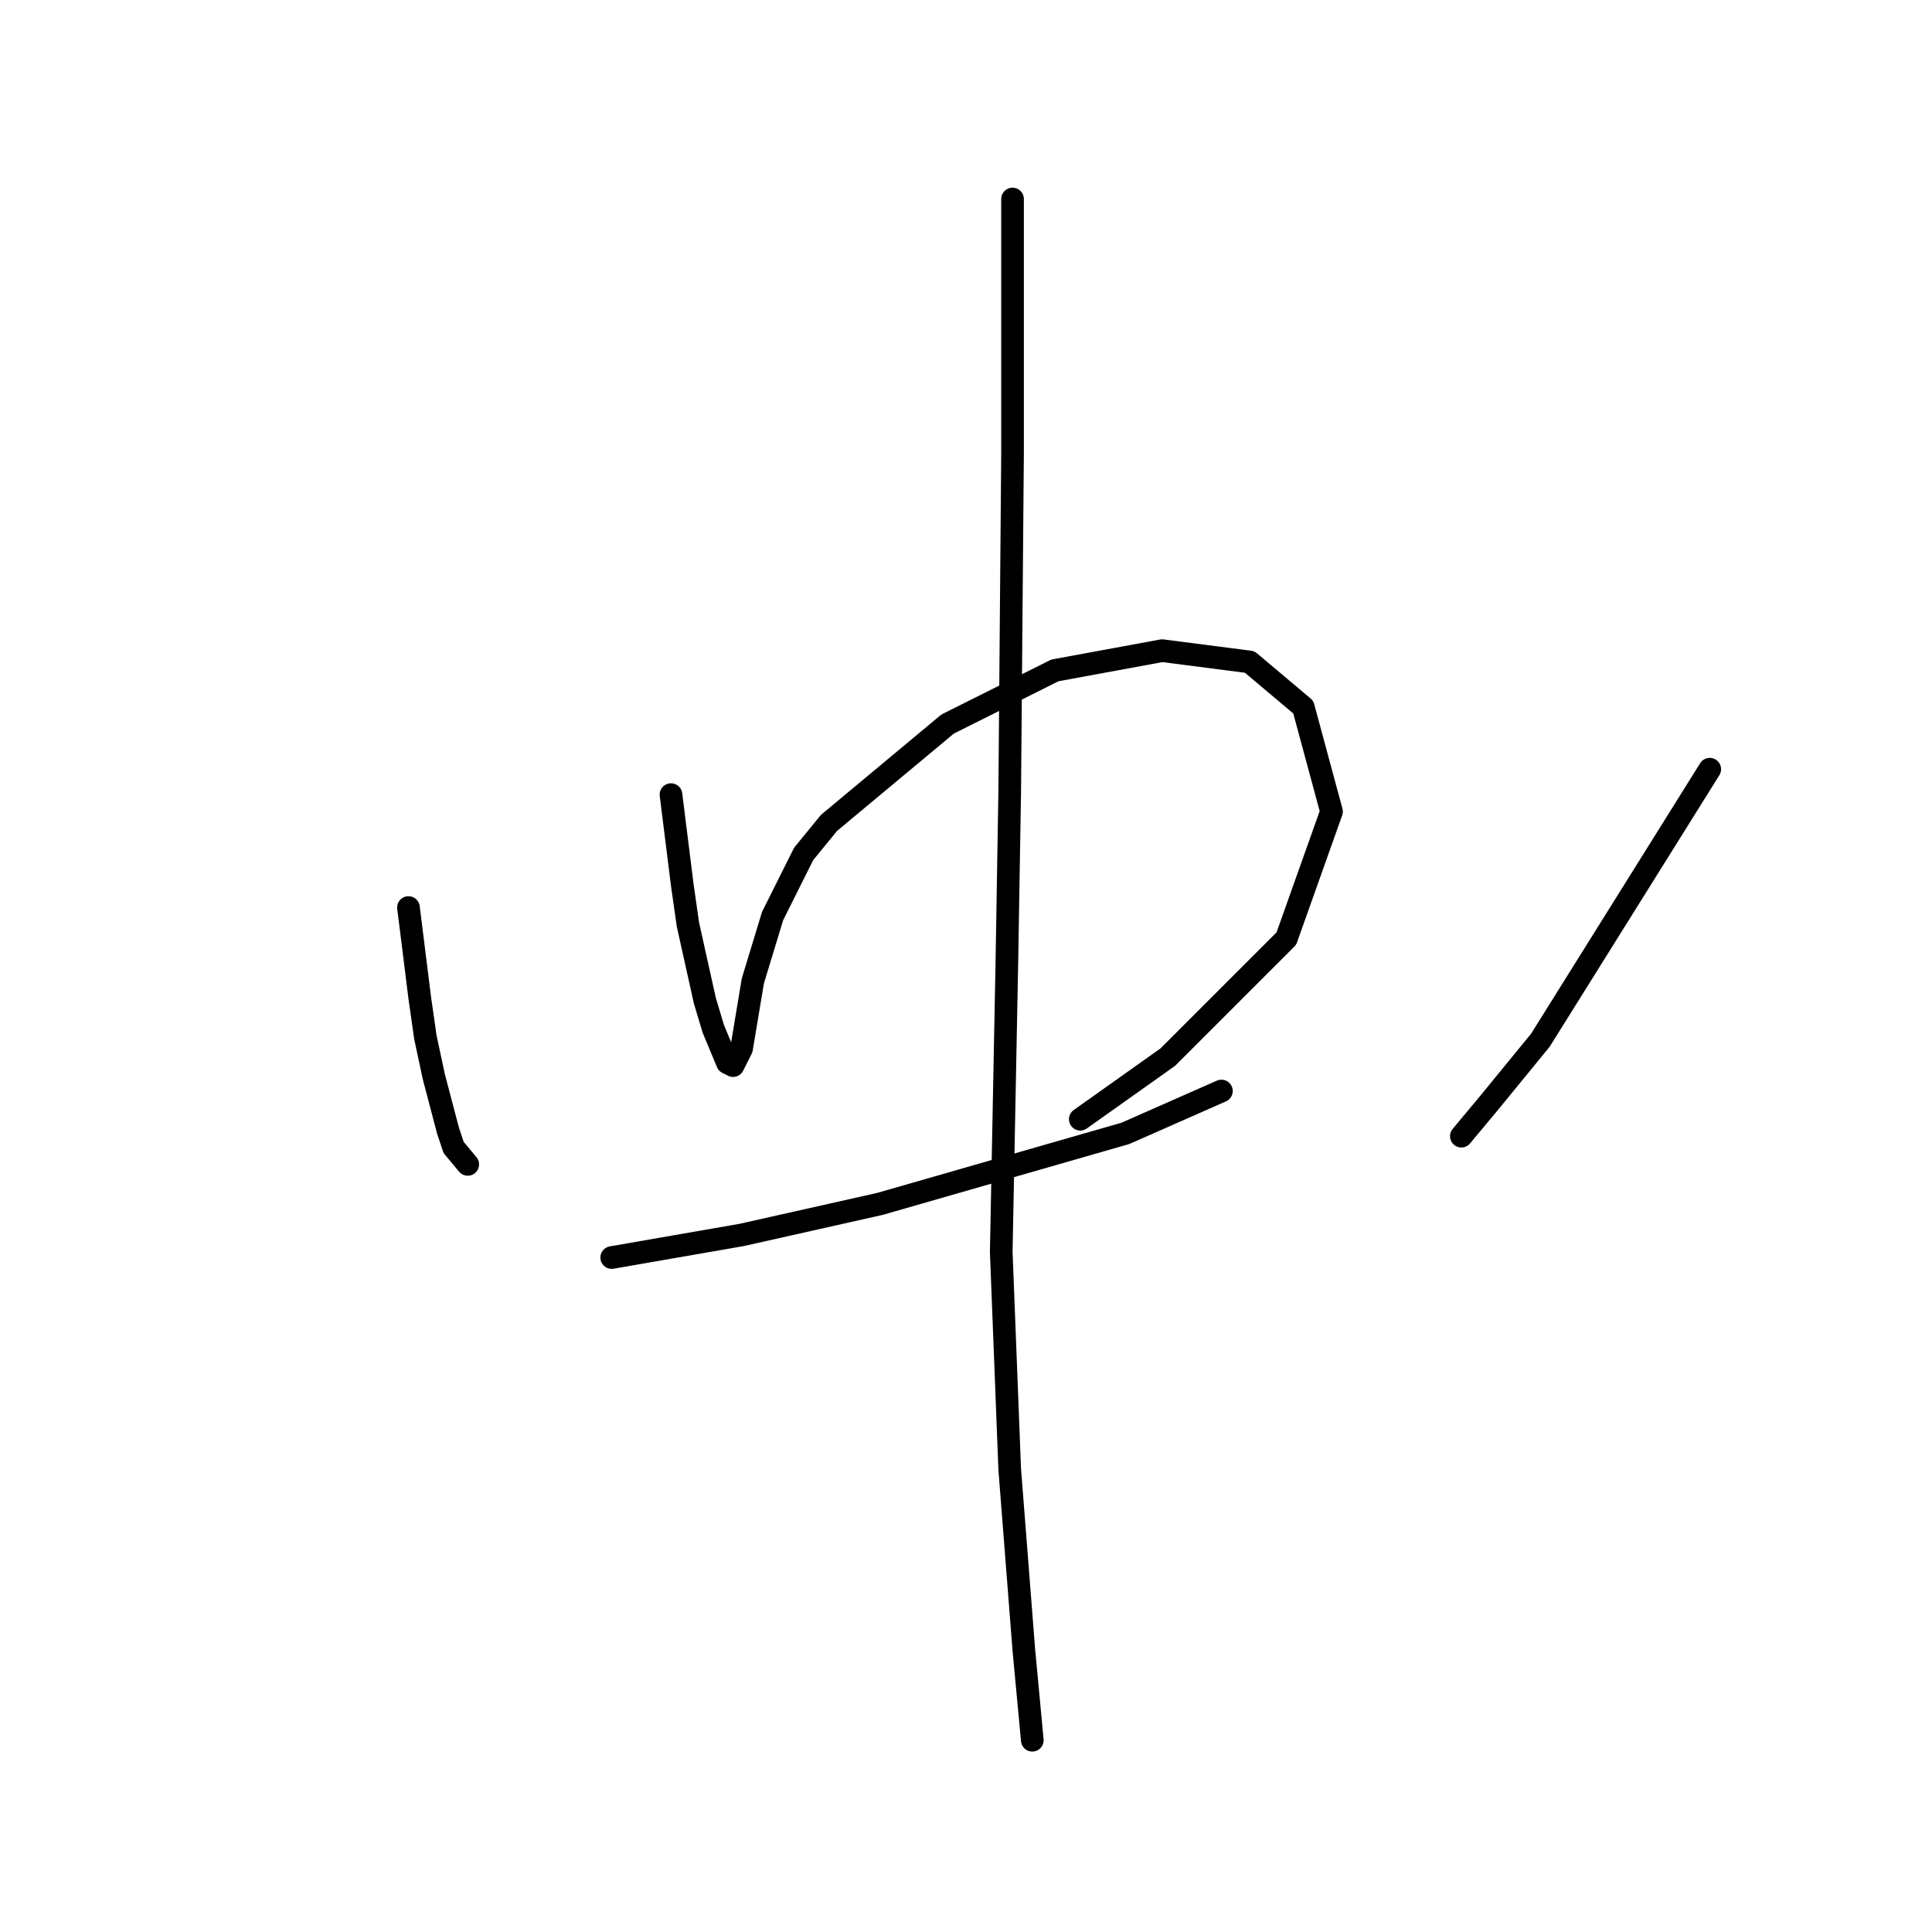 <?xml version="1.0" standalone="no"?>
    <svg width="256" height="256" xmlns="http://www.w3.org/2000/svg" version="1.1">
    <polyline stroke="black" stroke-width="3" stroke-linecap="round" fill="transparent" stroke-linejoin="round" points="54.124 120.252 54.872 126.236 55.62 132.221 56.368 137.457 57.49 142.694 59.36 149.8 60.108 152.044 61.979 154.289 61.979 154.289 " />
        <polyline stroke="black" stroke-width="3" stroke-linecap="round" fill="transparent" stroke-linejoin="round" points="88.909 105.291 89.657 111.275 90.405 117.26 91.153 122.496 93.397 132.595 94.519 136.335 96.389 140.823 97.137 141.198 98.26 138.953 99.756 129.977 102.374 121.374 106.488 113.145 109.854 109.031 125.564 95.94 139.777 88.833 153.99 86.215 165.585 87.711 172.692 93.696 176.432 107.535 170.448 124.366 154.738 140.075 143.143 148.304 143.143 148.304 " />
        <polyline stroke="black" stroke-width="3" stroke-linecap="round" fill="transparent" stroke-linejoin="round" points="81.054 166.632 89.657 165.135 98.26 163.639 116.587 159.525 149.128 150.174 161.845 144.564 161.845 144.564 " />
        <polyline stroke="black" stroke-width="3" stroke-linecap="round" fill="transparent" stroke-linejoin="round" points="226.552 101.924 215.331 119.878 204.11 137.831 197.378 146.06 193.637 150.548 193.637 150.548 " />
        <polyline stroke="black" stroke-width="3" stroke-linecap="round" fill="transparent" stroke-linejoin="round" points="134.167 26.37 134.167 43.201 134.167 60.033 133.792 104.917 133.418 127.358 132.67 165.884 133.792 194.684 135.663 218.622 136.785 230.591 136.785 230.591 " />
        </svg>